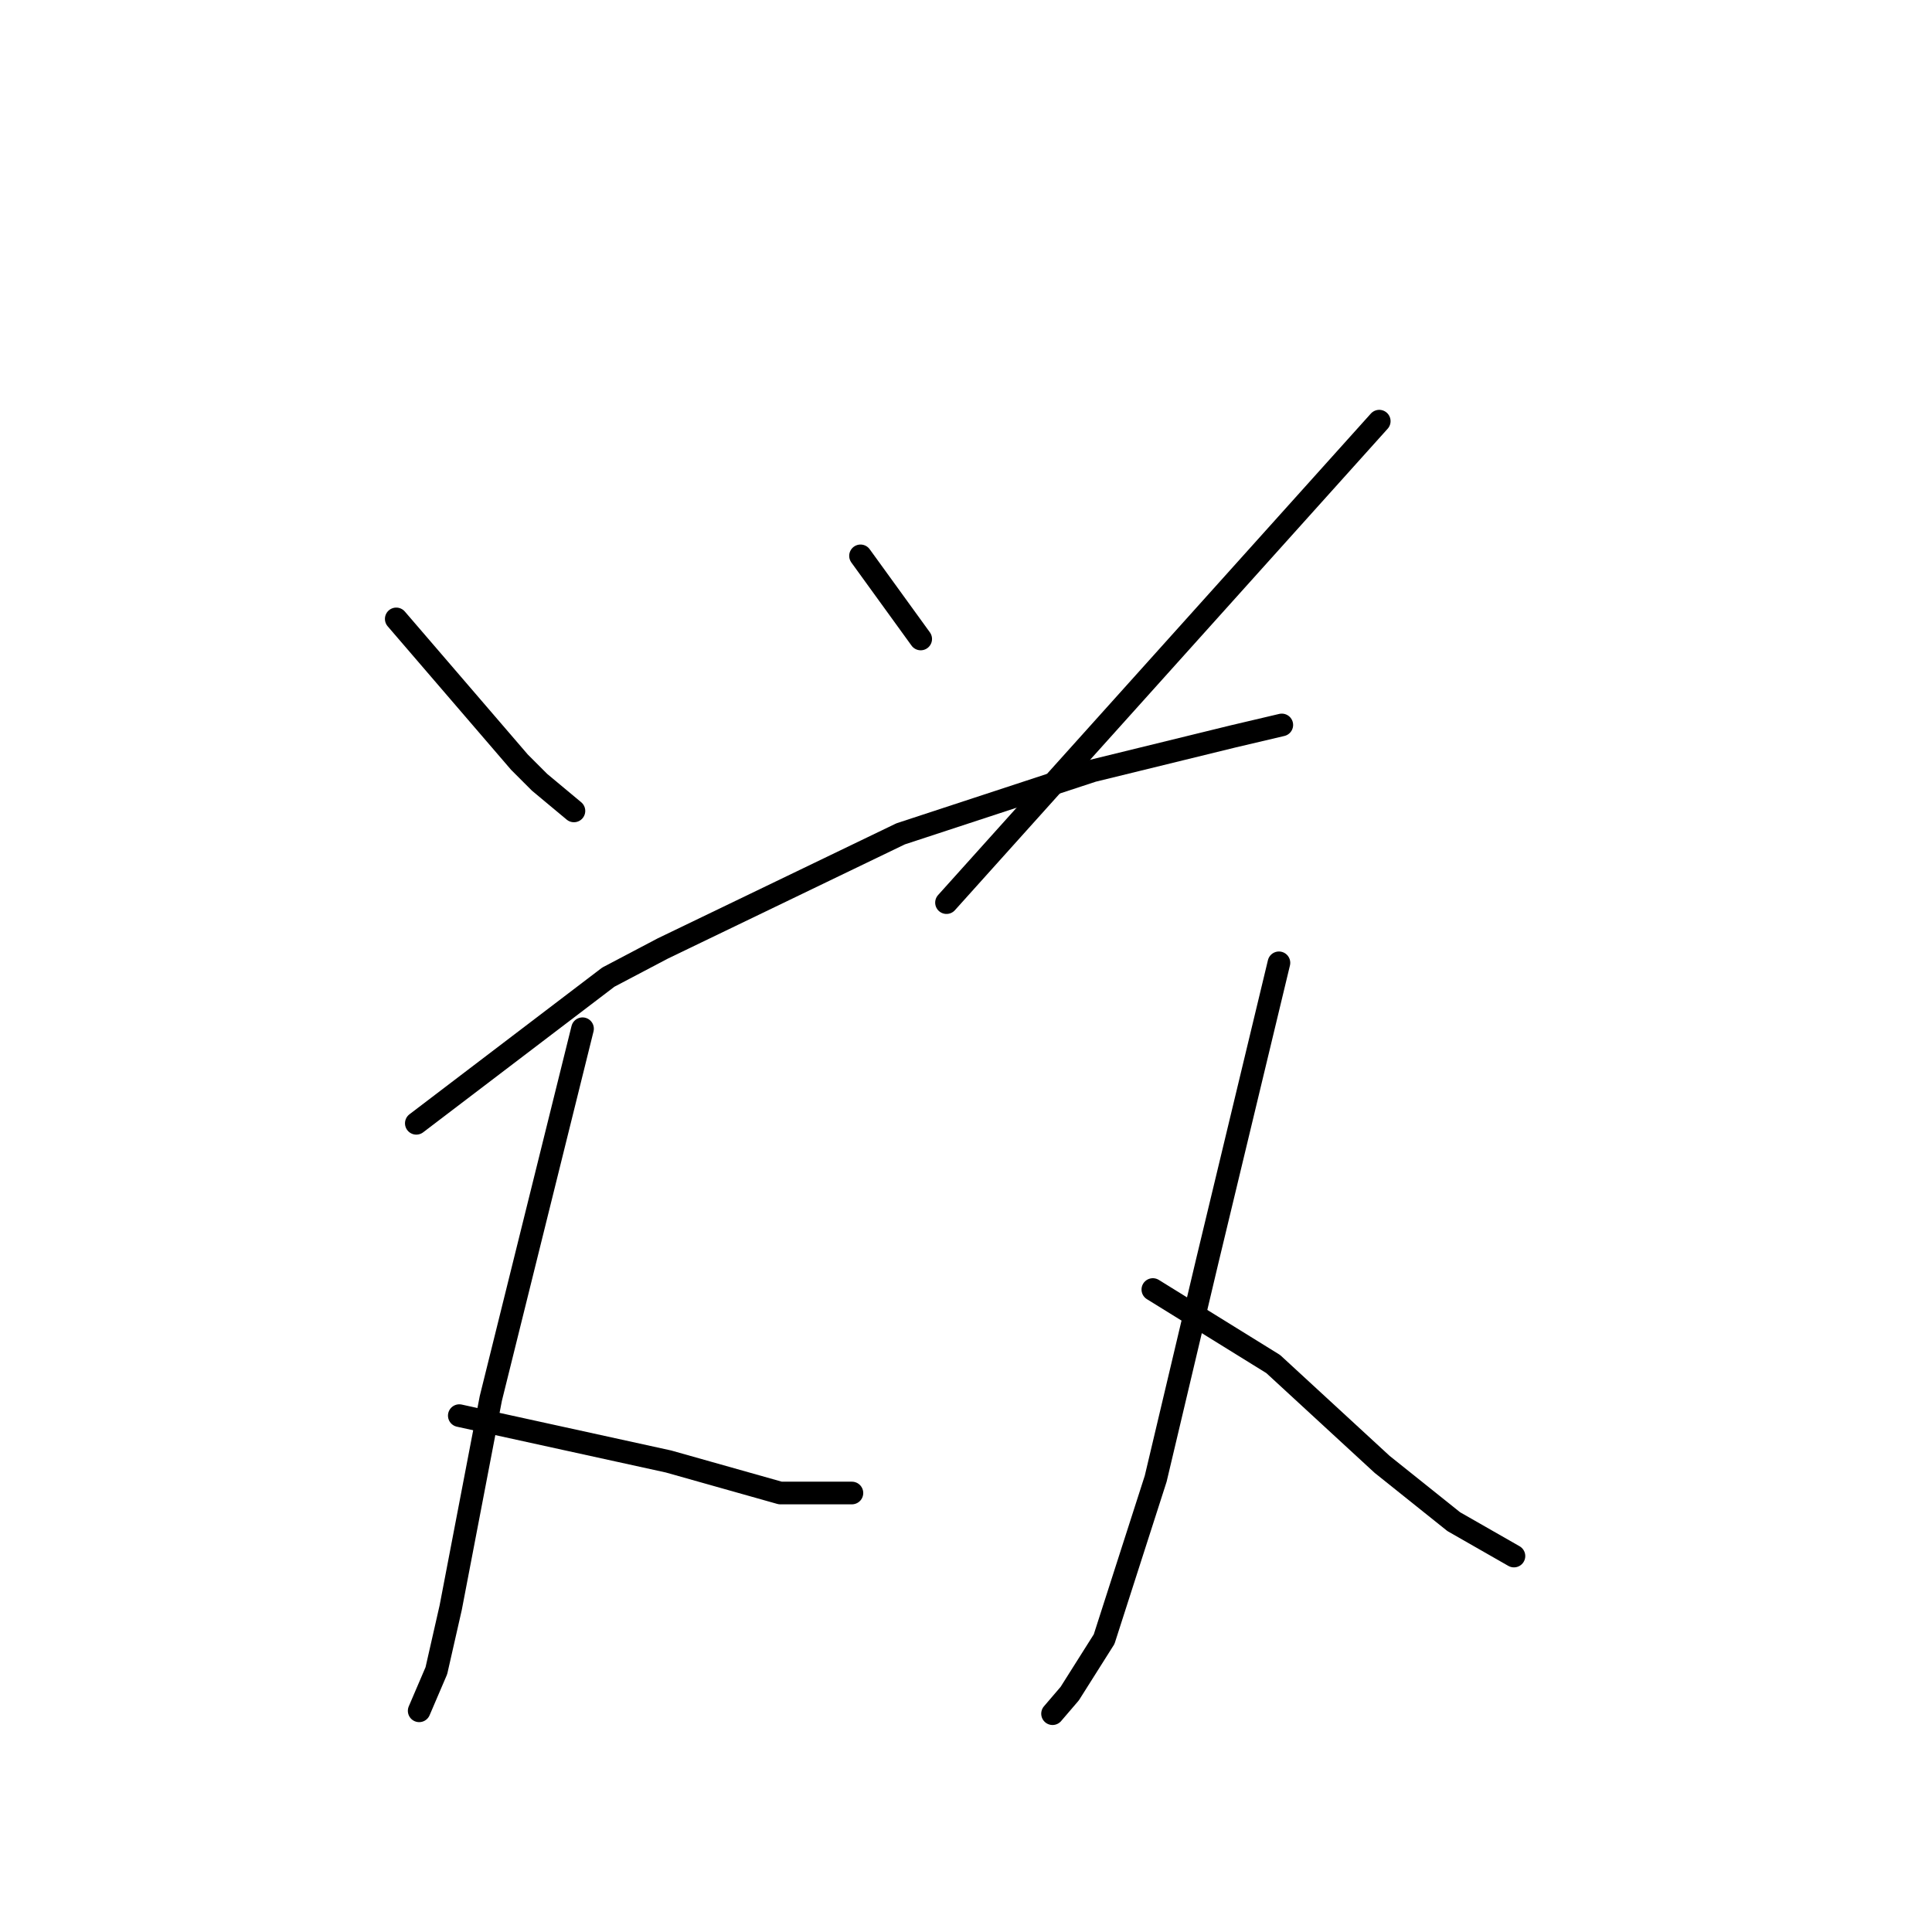 <?xml version="1.0" standalone="no"?>
    <svg width="256" height="256" xmlns="http://www.w3.org/2000/svg" version="1.1">
    <polyline stroke="black" stroke-width="3" stroke-linecap="round" fill="transparent" stroke-linejoin="round" points="52.505 82.008 68.834 100.996 71.492 103.654 76.049 107.451 76.049 107.451 " />
        <polyline stroke="black" stroke-width="3" stroke-linecap="round" fill="transparent" stroke-linejoin="round" points="114.023 73.654 121.998 84.667 " />
        <polyline stroke="black" stroke-width="3" stroke-linecap="round" fill="transparent" stroke-linejoin="round" points="182.758 55.806 125.416 119.603 " />
        <polyline stroke="black" stroke-width="3" stroke-linecap="round" fill="transparent" stroke-linejoin="round" points="55.163 148.844 80.606 129.477 87.821 125.679 119.34 110.489 144.783 102.135 163.391 97.578 169.846 96.059 169.846 96.059 " />
        <polyline stroke="black" stroke-width="3" stroke-linecap="round" fill="transparent" stroke-linejoin="round" points="77.188 136.312 65.036 185.299 59.72 213.021 57.821 221.375 55.543 226.692 55.543 226.692 " />
        <polyline stroke="black" stroke-width="3" stroke-linecap="round" fill="transparent" stroke-linejoin="round" points="60.859 187.578 88.58 193.654 103.391 197.831 112.884 197.831 112.884 197.831 " />
        <polyline stroke="black" stroke-width="3" stroke-linecap="round" fill="transparent" stroke-linejoin="round" points="169.466 127.578 159.973 167.072 153.137 195.932 146.302 217.198 141.745 224.413 139.467 227.072 139.467 227.072 " />
        <polyline stroke="black" stroke-width="3" stroke-linecap="round" fill="transparent" stroke-linejoin="round" points="152.758 170.869 168.707 180.742 183.137 194.034 192.631 201.629 200.606 206.186 200.606 206.186 " />
        </svg>